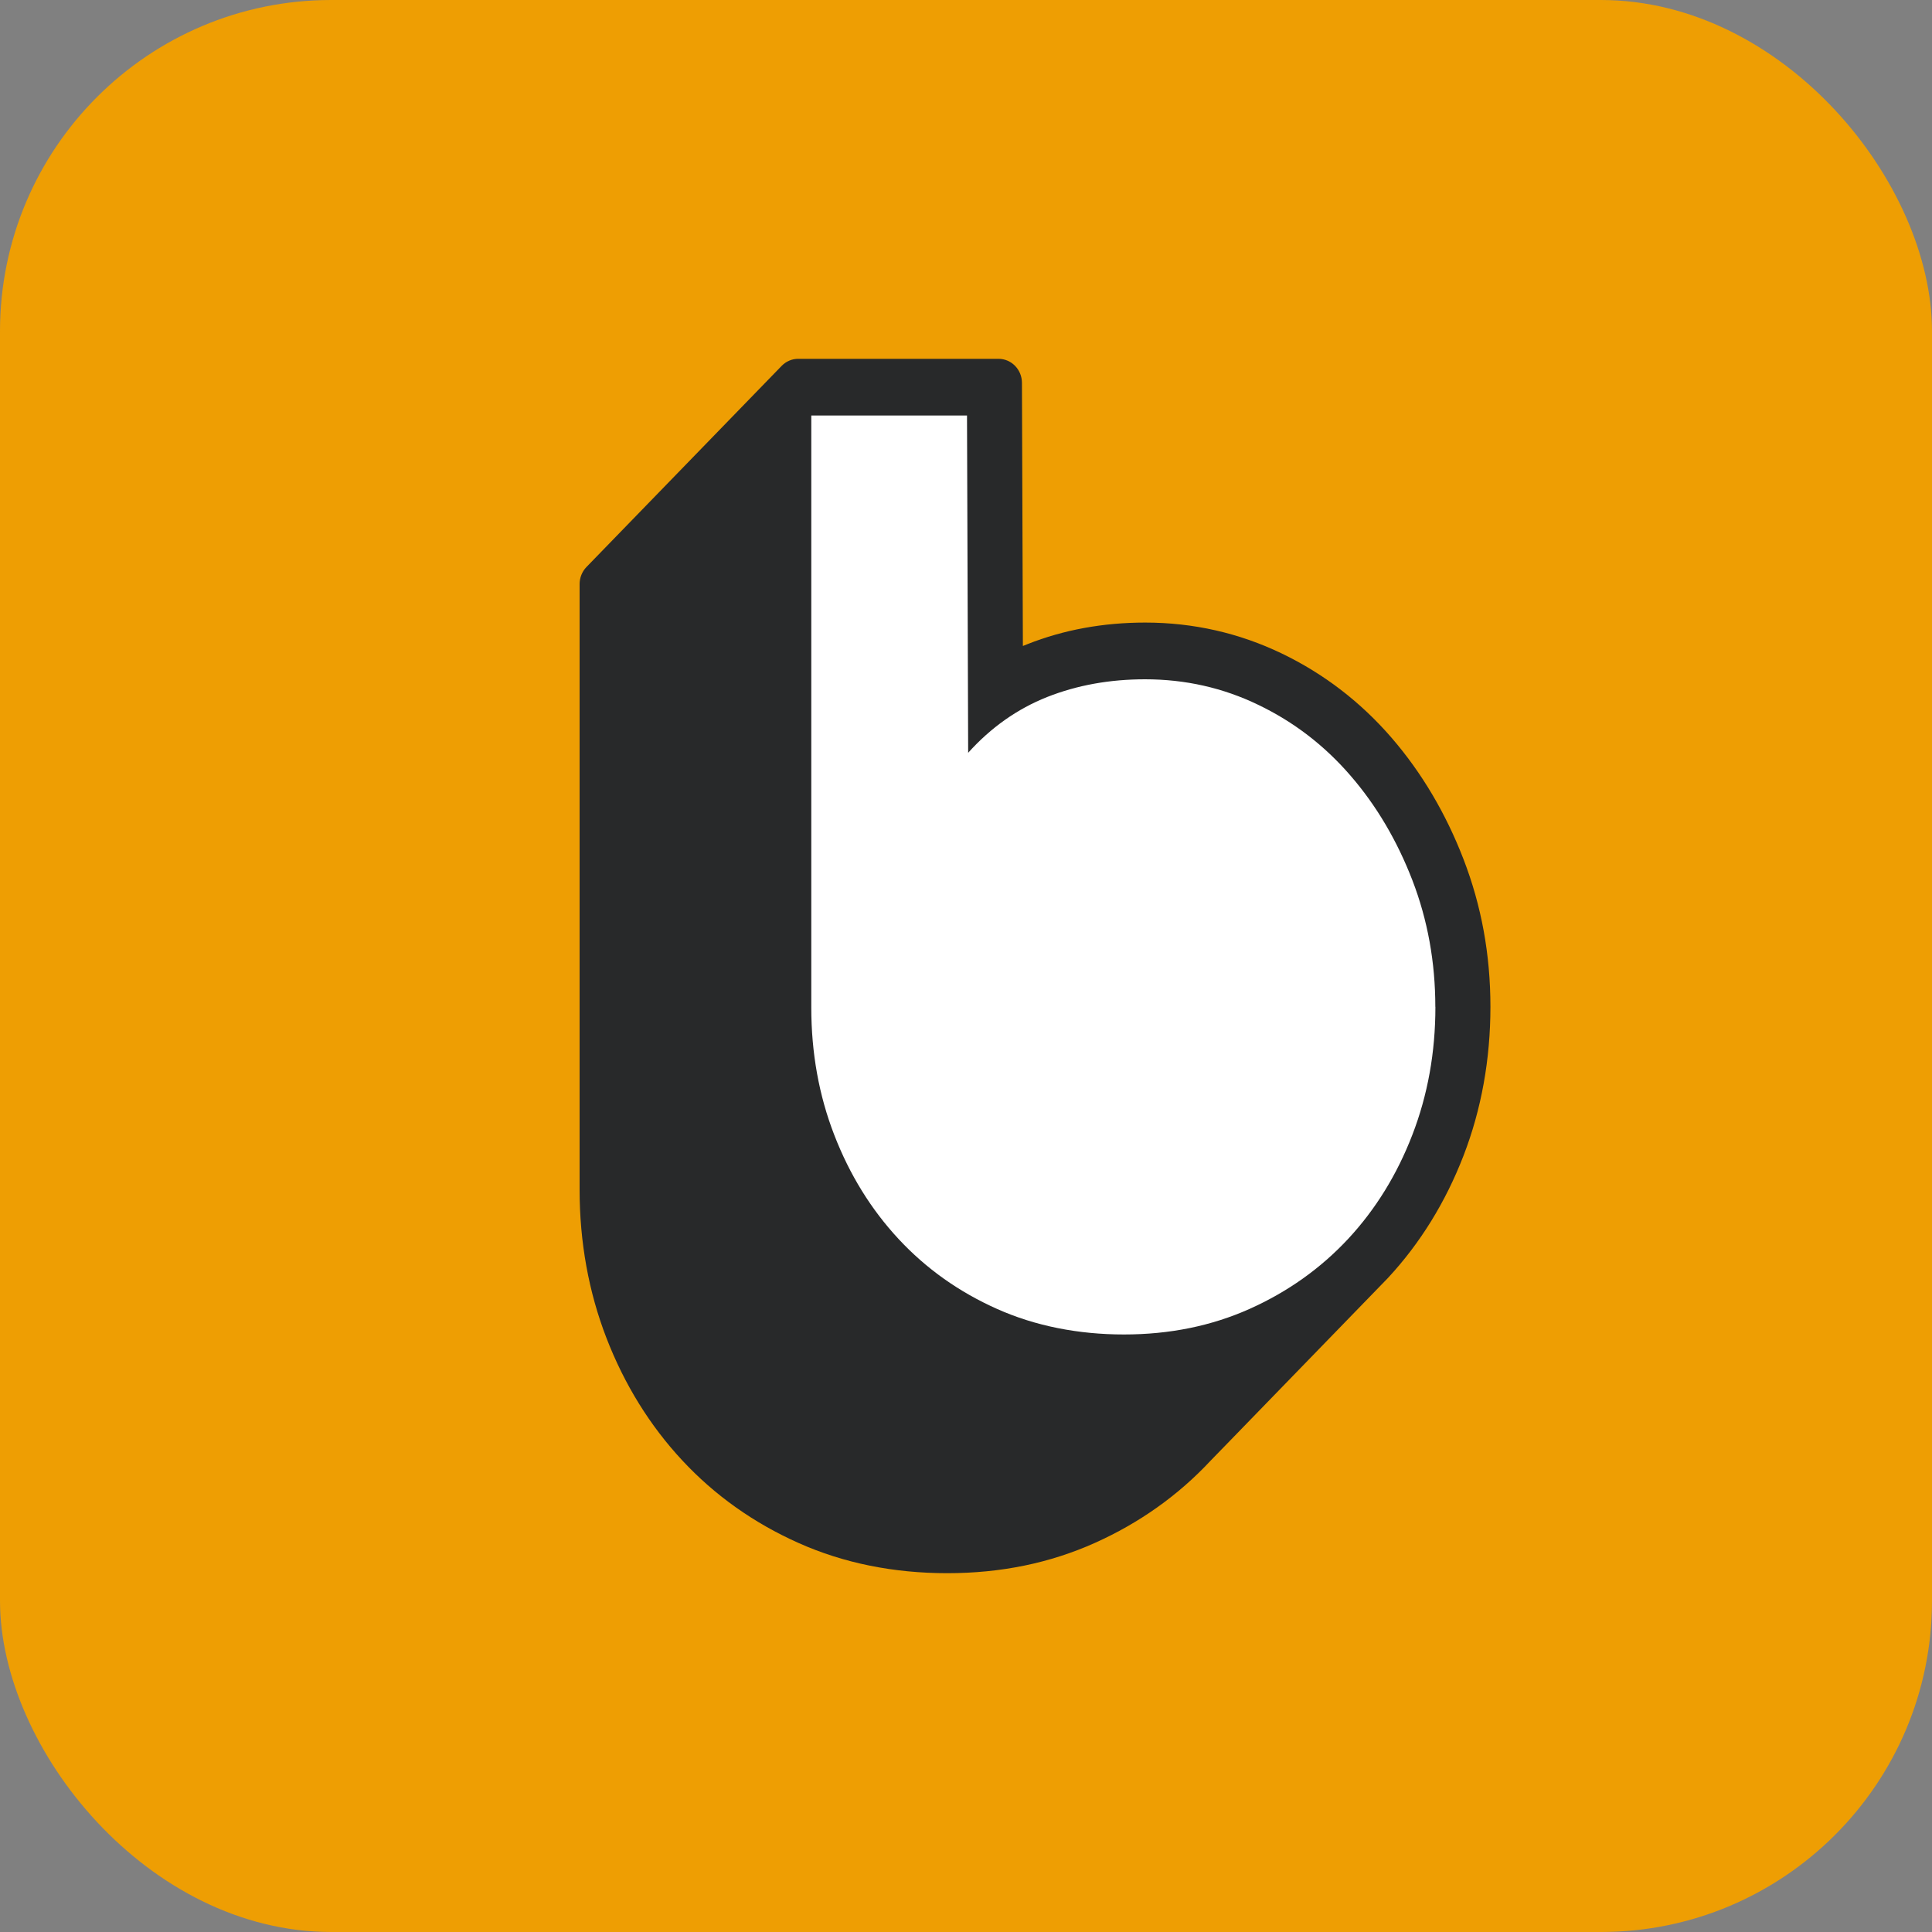 <svg width="25" height="25" viewBox="0 0 25 25" fill="none" xmlns="http://www.w3.org/2000/svg">
<rect x="0" y="0" width="25" height="25" fill="#808080" stroke="none"/>
<rect width="25" height="25" rx="4.286" fill="#EE9E03"/>
<path d="M18.938 11.119C18.71 10.527 18.397 9.998 18.007 9.547C17.608 9.085 17.13 8.718 16.586 8.456C16.035 8.191 15.441 8.056 14.819 8.056C14.275 8.056 13.763 8.15 13.296 8.335C13.276 8.343 13.256 8.351 13.236 8.359L13.224 4.955C13.224 4.782 13.088 4.643 12.92 4.643H10.329C10.248 4.643 10.171 4.676 10.114 4.735L7.589 7.337C7.532 7.396 7.5 7.476 7.5 7.558V15.393C7.5 16.071 7.617 16.718 7.848 17.315C8.08 17.915 8.409 18.447 8.828 18.897C9.248 19.349 9.754 19.708 10.333 19.966C10.914 20.226 11.562 20.357 12.257 20.357C12.953 20.357 13.585 20.226 14.166 19.966C14.742 19.708 15.247 19.35 15.666 18.9L15.913 18.646C17.943 16.555 17.949 16.549 17.959 16.538C18.377 16.088 18.706 15.555 18.938 14.954C19.169 14.356 19.286 13.708 19.286 13.028C19.286 12.35 19.169 11.718 18.938 11.119Z" fill="#28292A"/>
<path d="M18.574 13.029C18.574 13.617 18.475 14.169 18.276 14.684C18.078 15.198 17.801 15.648 17.445 16.031C17.088 16.414 16.663 16.716 16.17 16.937C15.676 17.158 15.134 17.268 14.544 17.268C13.954 17.268 13.396 17.158 12.903 16.938C12.409 16.718 11.984 16.416 11.628 16.033C11.272 15.65 10.995 15.202 10.796 14.688C10.597 14.175 10.498 13.624 10.498 13.037V5.377H12.513L12.528 9.741C12.823 9.413 13.164 9.173 13.551 9.019C13.938 8.866 14.36 8.79 14.818 8.79C15.337 8.79 15.826 8.9 16.283 9.121C16.741 9.341 17.138 9.646 17.474 10.035C17.81 10.423 18.077 10.875 18.276 11.39C18.474 11.904 18.573 12.451 18.573 13.028L18.574 13.029Z" fill="white"/>
</svg>
